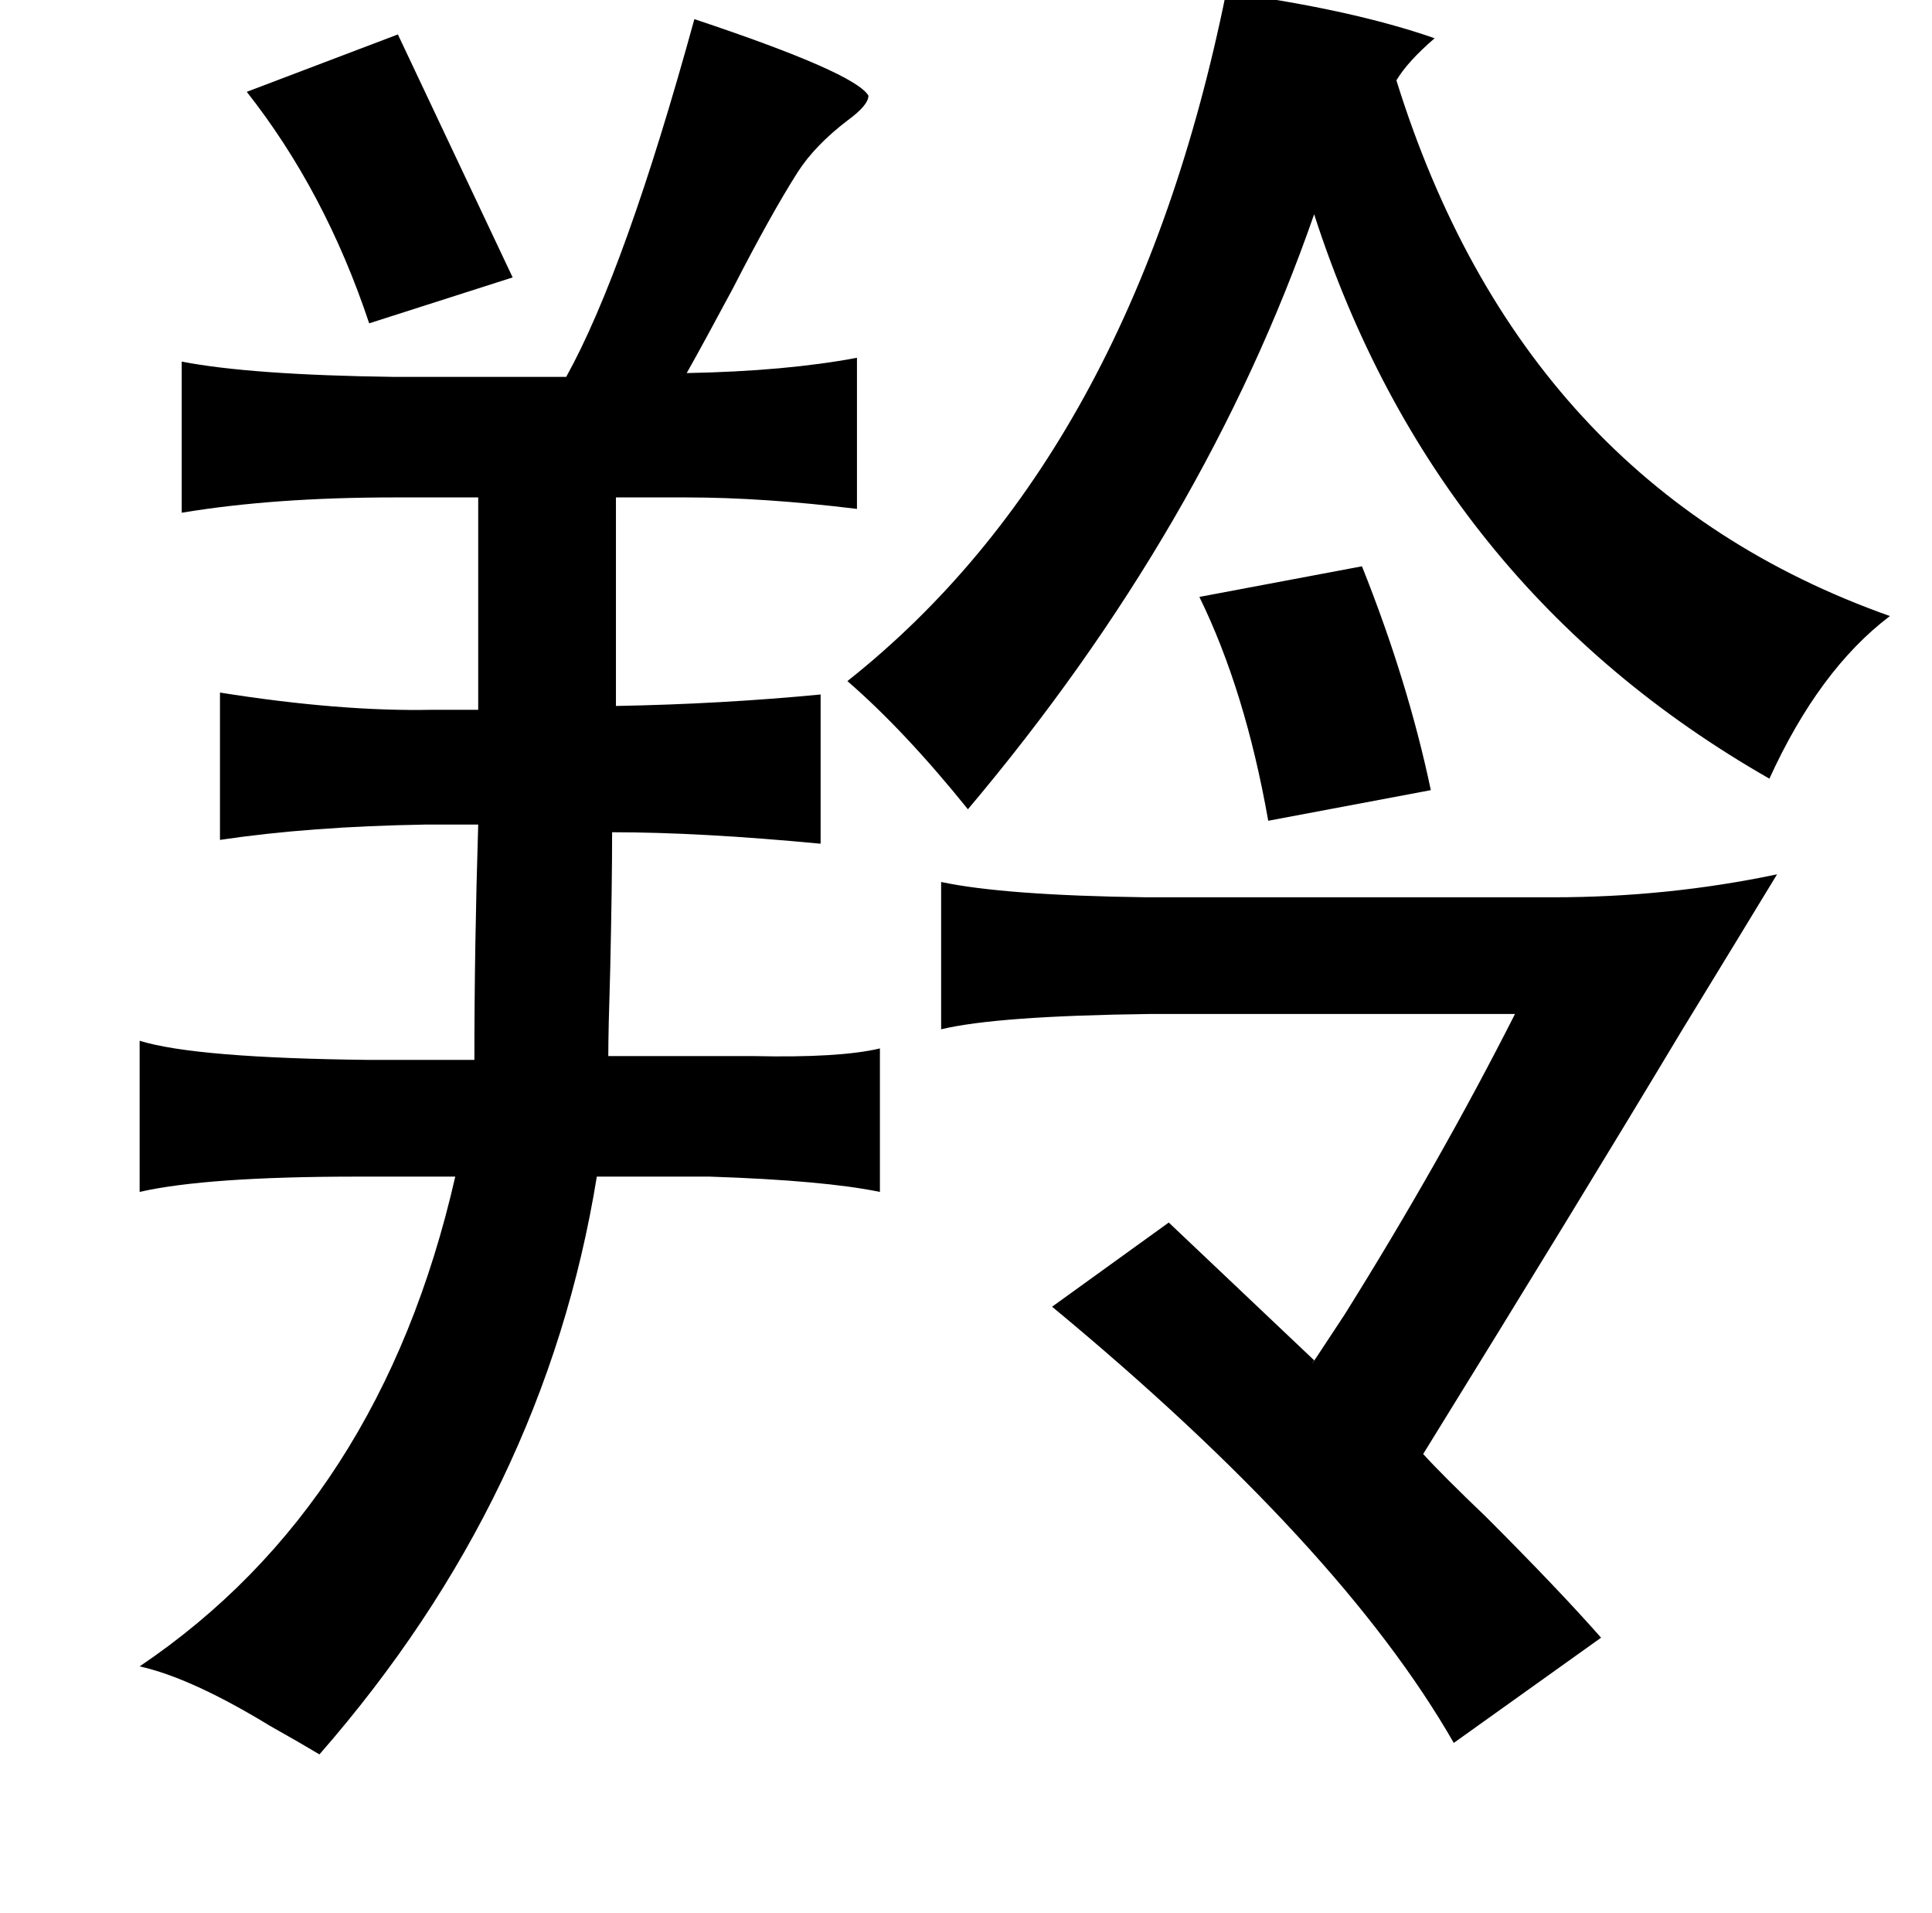 <?xml version="1.0" standalone="no"?>
<!DOCTYPE svg PUBLIC "-//W3C//DTD SVG 1.1//EN" "http://www.w3.org/Graphics/SVG/1.1/DTD/svg11.dtd" >
<svg xmlns="http://www.w3.org/2000/svg" xmlns:xlink="http://www.w3.org/1999/xlink" version="1.1" viewBox="-10 0 1010 1000">
   <path fill="currentColor"
d="M631 -4q66 9 109 24q-14 12 -20 22q66 212 258 280q-37 28 -63 85q-175 -100 -238 -295q-57 164 -181 311q-33 -41 -63 -67q149 -118 198 -360zM353 10q84 28 91 40q0 5 -11 13q-17 13 -26 27q-14 22 -34 61q-15 28 -24 44q52 -1 89 -8v79q-49 -6 -89 -6h-37v109
q55 -1 107 -6v78q-63 -6 -109 -6q0 27 -1 72q-1 32 -1 45h61h15q45 1 66 -4v75q-29 -6 -89 -8h-59q-27 167 -145 302q-10 -6 -26 -15q-41 -25 -68 -31q126 -85 165 -256h-51q-79 0 -114 8v-79q29 9 120 10h55q0 -59 2 -123h-28q-60 1 -107 8v-77q63 10 111 9h24v-111h-44
q-63 0 -111 8v-79q36 7 111 8h90q31 -56 67 -187zM198 18l60 127l-75 24q-23 -69 -64 -121zM702 296q24 60 36 117l-85 16q-12 -68 -36 -117zM919 457q-17 28 -50 82q-54 90 -135 221q10 11 33 33q38 38 60 63l-77 55q-59 -103 -210 -228l61 -44l76 72q-5 8 16 -24
q50 -80 89 -157h-191q-80 1 -109 8v-77q33 7 107 8h213q60 0 117 -12z" />
</svg>
